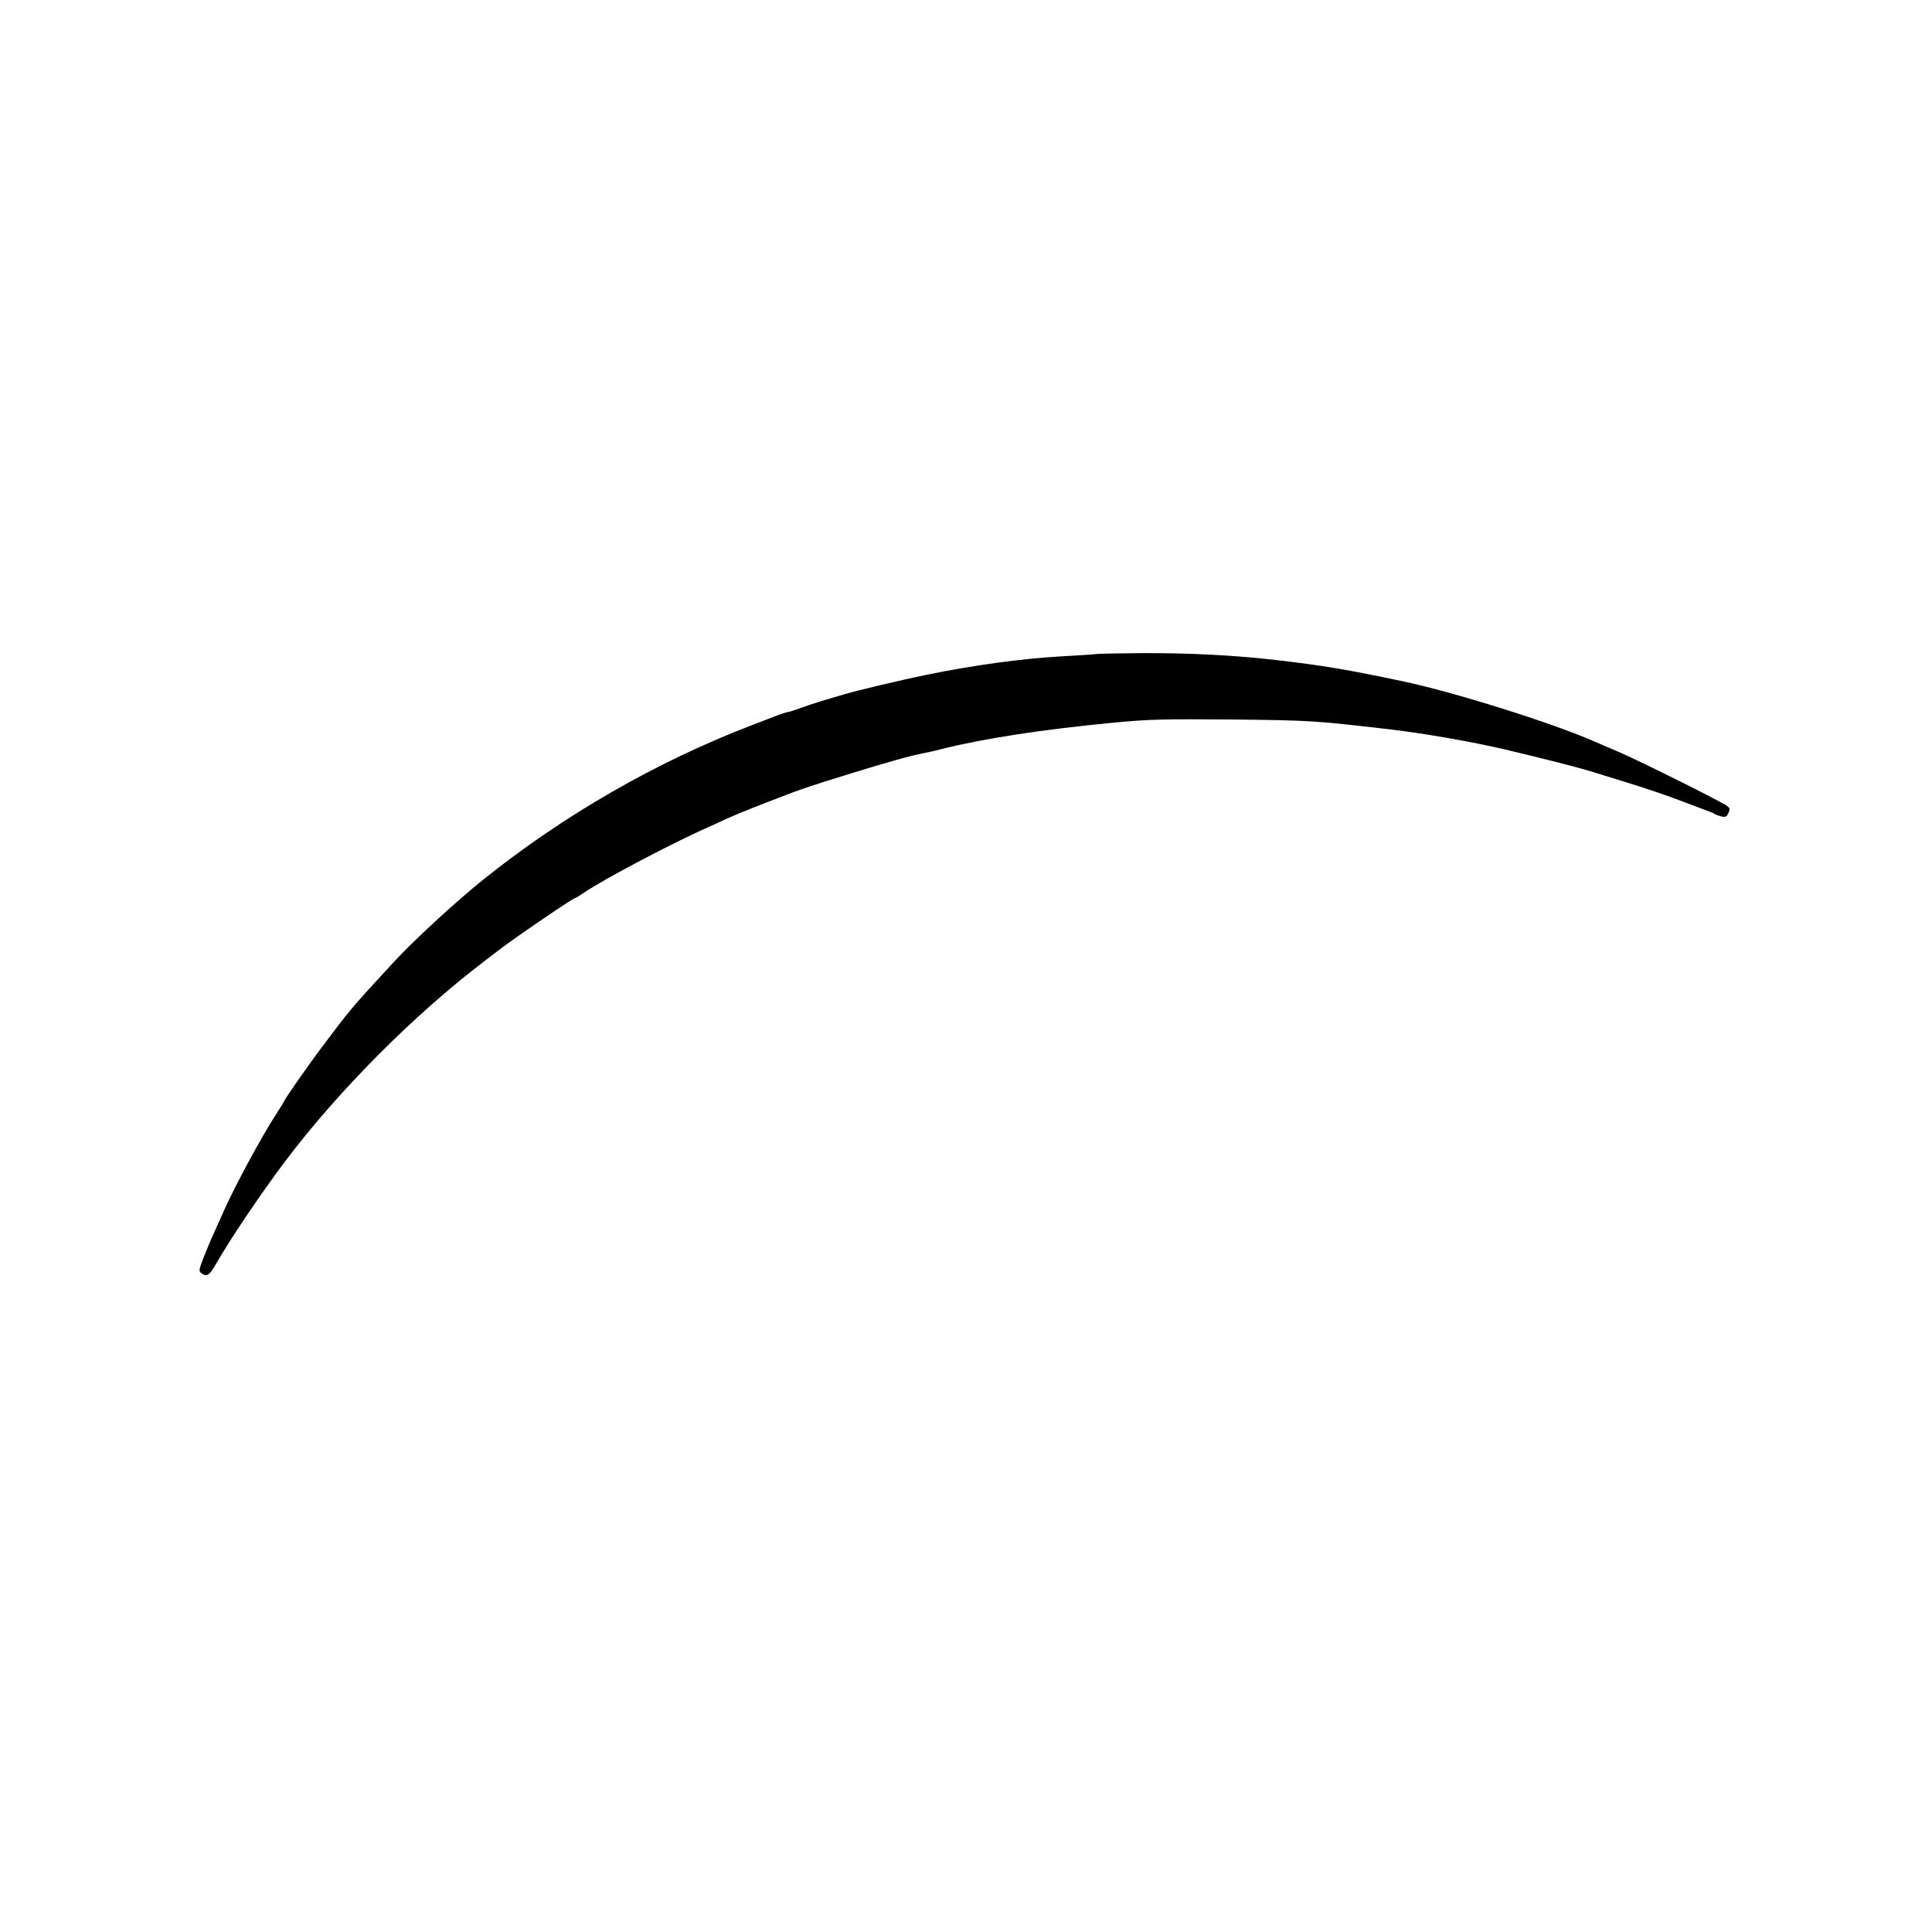 <?xml version="1.0" standalone="no"?>
<!DOCTYPE svg PUBLIC "-//W3C//DTD SVG 20010904//EN"
 "http://www.w3.org/TR/2001/REC-SVG-20010904/DTD/svg10.dtd">
<svg version="1.0" xmlns="http://www.w3.org/2000/svg"
 width="1080pt" height="1080pt" viewBox="0 0 1080 1080"
 preserveAspectRatio="xMidYMid meet">
<g transform="translate(0,1080) scale(0.1,-0.1)"
fill="#000000" stroke="none">
<path d="M6130 7144 c-14 -2 -101 -8 -195 -13 -221 -12 -496 -50 -755 -103
-141 -29 -386 -87 -460 -109 -36 -10 -96 -29 -135 -40 -38 -12 -92 -30 -119
-40 -27 -10 -54 -19 -60 -19 -6 0 -33 -9 -61 -19 -27 -11 -93 -36 -145 -56
-534 -205 -1051 -503 -1501 -864 -155 -125 -383 -335 -497 -458 -245 -266
-236 -255 -415 -493 -69 -93 -197 -276 -197 -283 0 -3 -22 -37 -48 -78 -74
-113 -225 -391 -287 -530 -30 -68 -62 -137 -69 -154 -8 -16 -28 -66 -46 -110
-29 -75 -30 -80 -13 -93 29 -21 45 -10 79 50 74 131 251 394 384 571 300 398
721 822 1119 1125 31 24 69 53 85 65 43 33 121 88 216 153 150 102 200 134
206 134 3 0 24 13 47 29 115 78 500 281 707 372 25 11 63 28 85 39 56 25 101
44 178 74 37 14 97 38 135 52 90 36 179 66 352 119 245 76 374 112 445 125 22
4 67 14 100 23 235 59 560 109 967 148 192 18 268 20 655 17 440 -5 457 -6
873 -54 192 -22 468 -70 655 -114 211 -50 404 -99 485 -124 25 -8 99 -31 165
-51 162 -50 245 -79 340 -115 44 -17 100 -38 125 -47 25 -9 50 -19 55 -23 6
-4 22 -10 38 -14 23 -5 29 -2 39 19 10 22 8 28 -8 40 -30 23 -477 246 -599
299 -60 26 -123 53 -140 60 -232 103 -795 280 -1080 339 -304 64 -441 87 -690
116 -238 28 -491 41 -760 40 -126 -1 -241 -3 -255 -5z"/>
</g>
</svg>
